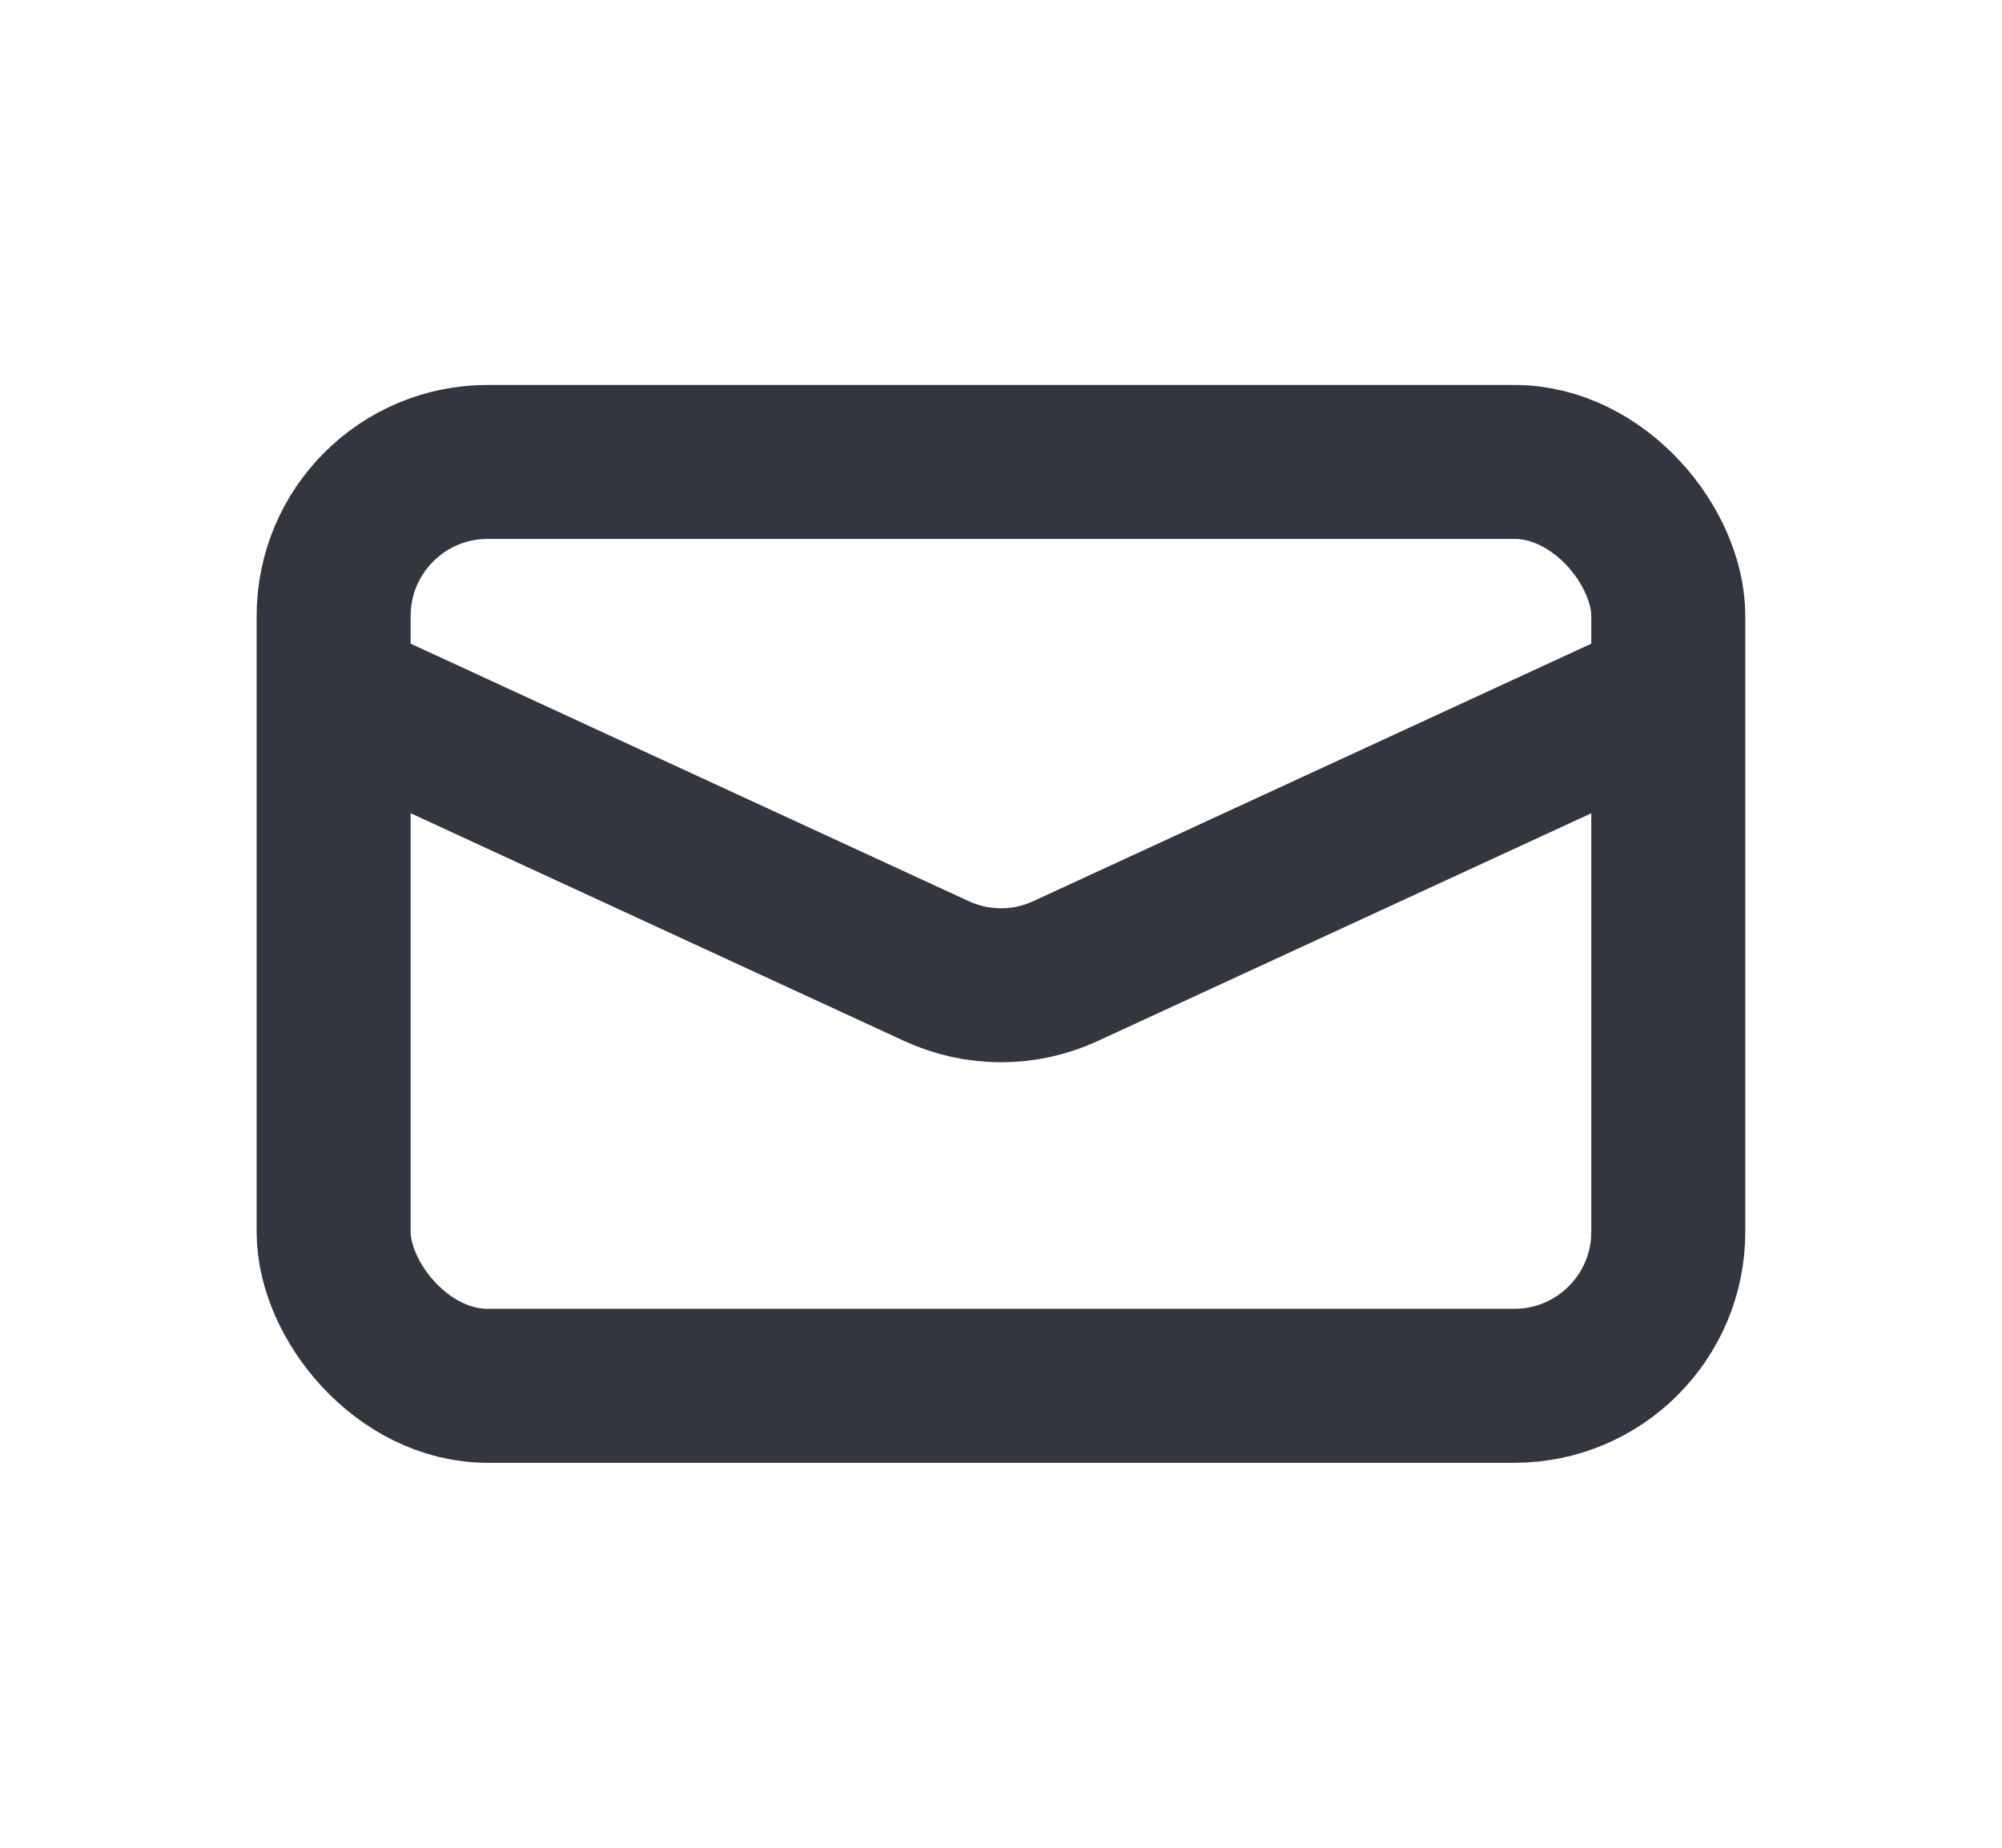 <svg width="26" height="24" viewBox="0 0 26 24" fill="none" xmlns="http://www.w3.org/2000/svg">
<rect x="4.333" y="6" width="17.333" height="12" rx="2" stroke="#33363F" stroke-width="2"/>
<path d="M4.333 9L12.162 12.613C12.694 12.859 13.306 12.859 13.838 12.613L21.667 9" stroke="#33363F" stroke-width="2"/>
</svg>
